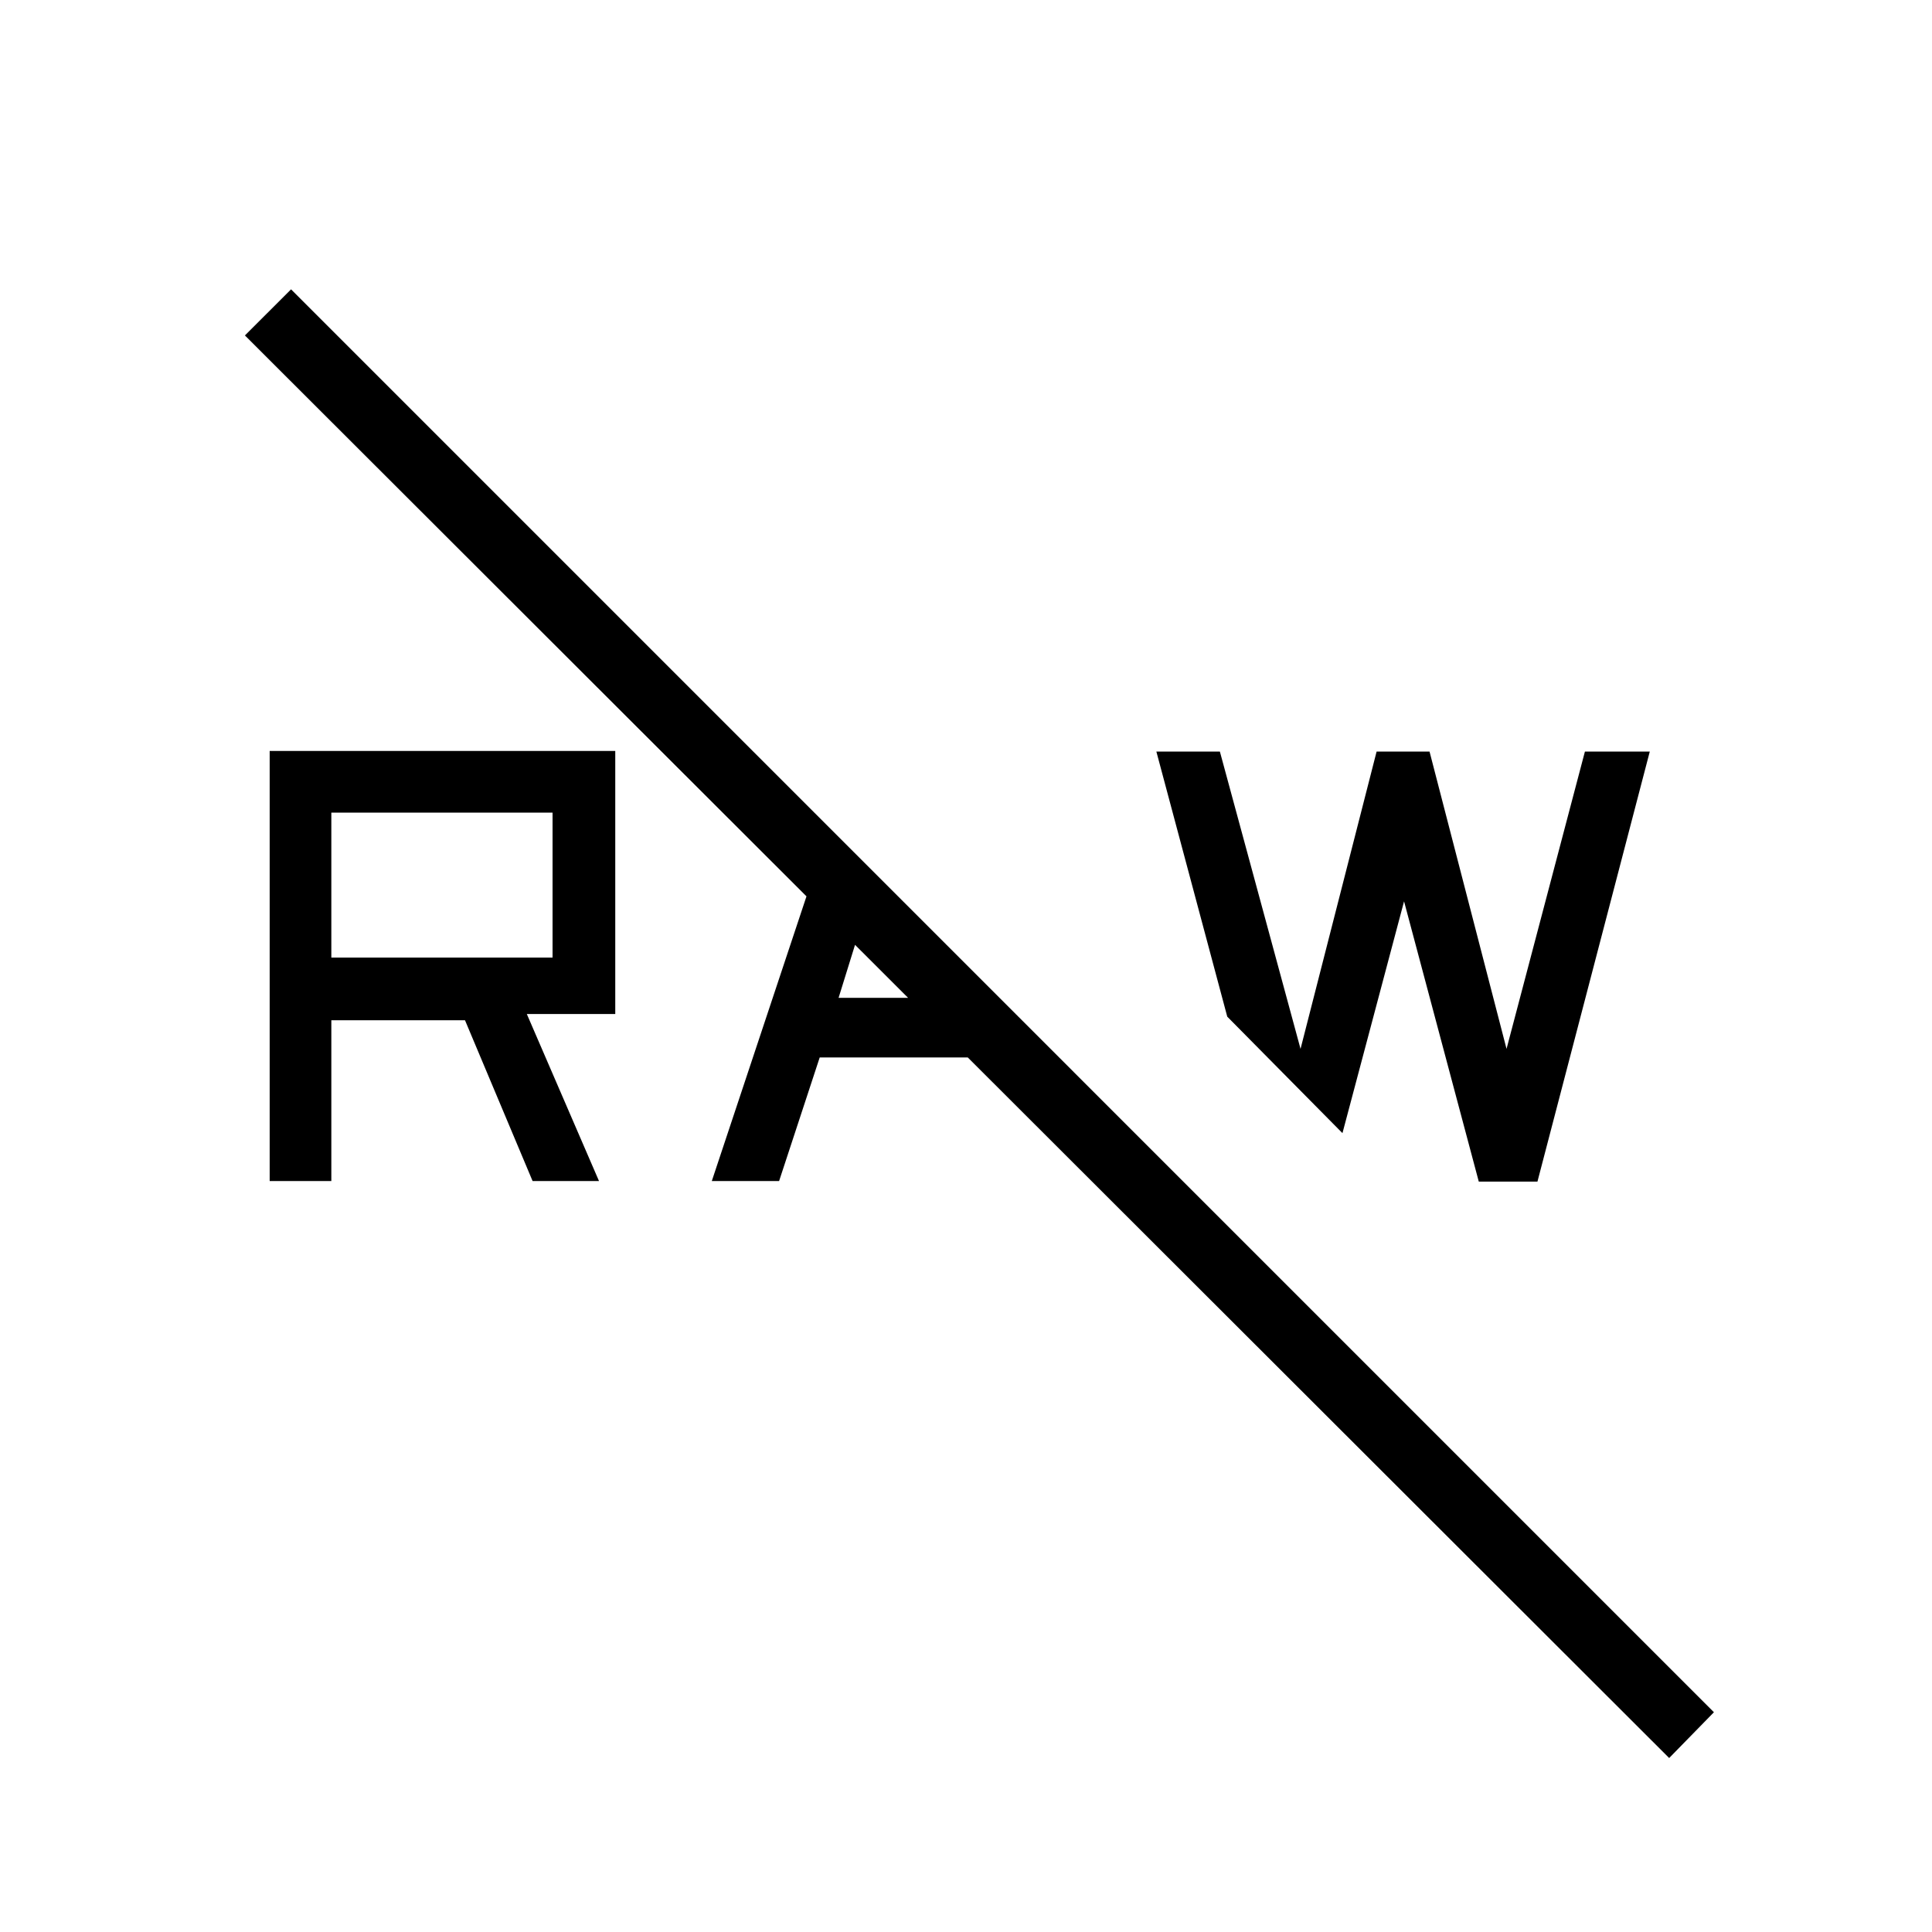<svg xmlns="http://www.w3.org/2000/svg" height="40" viewBox="0 -960 960 960" width="40"><path d="M829.4-86.45 121.7-793.32l22.92-22.91L851.64-109.2 829.4-86.45Zm-94.6-286.42-37.13-139.26-30.61 115.18-57.24-57.88-35.23-131.73h31.56l40.08 147.74 37.8-147.74h26.3l38.26 147.74 38.95-147.74h32.23l-55.82 213.69H734.8Zm-381.11-.28 54.39-163.54 23.74 23.74-15.13 48.77h64.41l29.11 29.62h-102.9l-20.18 61.41h-33.44Zm-219.69 0v-213.7h171.72v130.7h-43.95l35.87 83h-33l-33.58-79.88h-66.42v79.88H134Zm30.64-111.03h109.92v-72.03H164.64v72.03Z"/></svg>